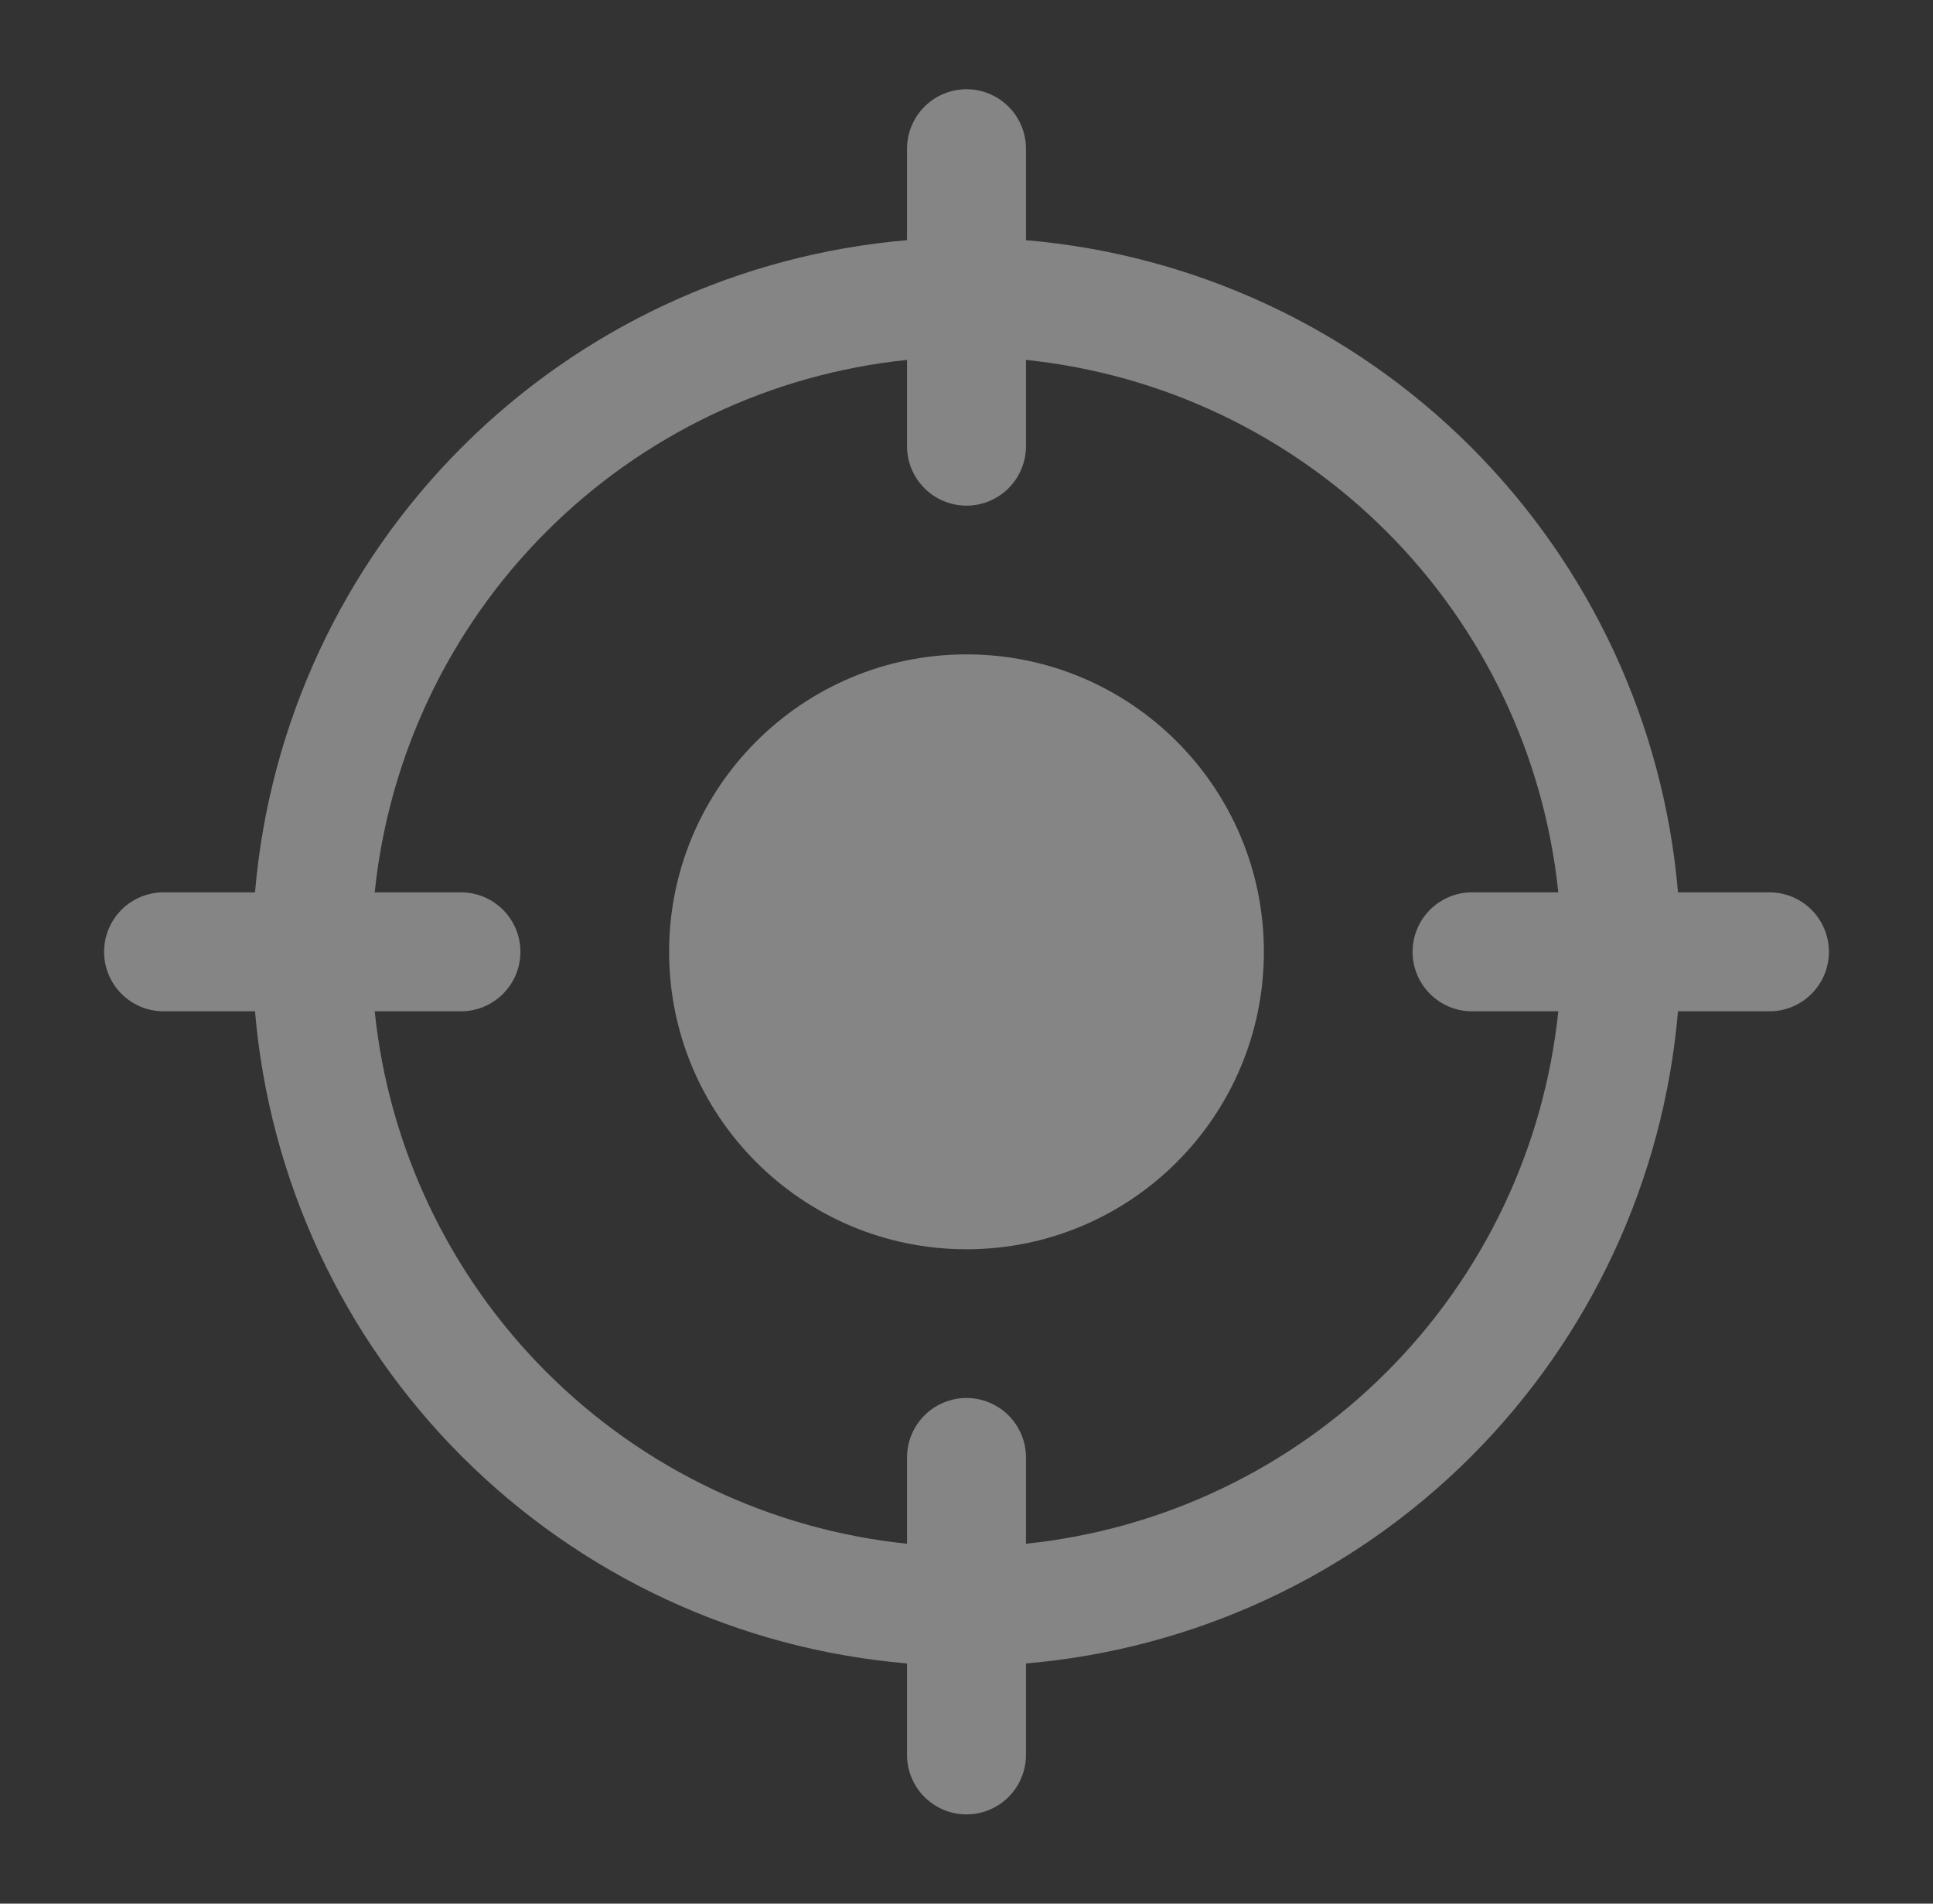 <svg width="65" height="64" viewBox="0 0 65 64" fill="none" xmlns="http://www.w3.org/2000/svg">
<rect x="0" y="0" width="65" height="64" fill="#333333" stroke="none"/>
<g opacity="0.4">
<path d="M59.5 30H56.425C55.944 24.346 53.48 19.045 49.468 15.033C45.455 11.02 40.154 8.556 34.5 8.075V5C34.5 4.47 34.289 3.961 33.914 3.586C33.539 3.211 33.03 3 32.5 3C31.97 3 31.461 3.211 31.086 3.586C30.711 3.961 30.5 4.47 30.5 5V8.075C24.846 8.556 19.545 11.02 15.533 15.033C11.52 19.045 9.056 24.346 8.575 30H5.5C4.97 30 4.461 30.211 4.086 30.586C3.711 30.961 3.5 31.47 3.5 32C3.5 32.53 3.711 33.039 4.086 33.414C4.461 33.789 4.97 34 5.5 34H8.575C9.056 39.654 11.52 44.955 15.533 48.968C19.545 52.98 24.846 55.444 30.5 55.925V59C30.5 59.53 30.711 60.039 31.086 60.414C31.461 60.789 31.97 61 32.5 61C33.03 61 33.539 60.789 33.914 60.414C34.289 60.039 34.5 59.53 34.5 59V55.925C40.154 55.444 45.455 52.98 49.468 48.968C53.48 44.955 55.944 39.654 56.425 34H59.5C60.03 34 60.539 33.789 60.914 33.414C61.289 33.039 61.5 32.53 61.5 32C61.5 31.47 61.289 30.961 60.914 30.586C60.539 30.211 60.03 30 59.5 30ZM49.5 34H52.4C51.925 38.585 49.887 42.867 46.627 46.127C43.367 49.387 39.085 51.425 34.5 51.9V49C34.5 48.47 34.289 47.961 33.914 47.586C33.539 47.211 33.03 47 32.5 47C31.97 47 31.461 47.211 31.086 47.586C30.711 47.961 30.5 48.47 30.5 49V51.9C25.915 51.425 21.633 49.387 18.373 46.127C15.113 42.867 13.075 38.585 12.6 34H15.5C16.03 34 16.539 33.789 16.914 33.414C17.289 33.039 17.5 32.53 17.5 32C17.5 31.47 17.289 30.961 16.914 30.586C16.539 30.211 16.03 30 15.5 30H12.6C13.075 25.415 15.113 21.133 18.373 17.873C21.633 14.613 25.915 12.575 30.5 12.1V15C30.5 15.53 30.711 16.039 31.086 16.414C31.461 16.789 31.97 17 32.5 17C33.03 17 33.539 16.789 33.914 16.414C34.289 16.039 34.5 15.53 34.5 15V12.1C39.085 12.575 43.367 14.613 46.627 17.873C49.887 21.133 51.925 25.415 52.4 30H49.5C48.97 30 48.461 30.211 48.086 30.586C47.711 30.961 47.5 31.47 47.5 32C47.5 32.53 47.711 33.039 48.086 33.414C48.461 33.789 48.97 34 49.5 34Z" fill="white"/>
<path d="M32.5 42C38.023 42 42.5 37.523 42.5 32C42.5 26.477 38.023 22 32.5 22C26.977 22 22.5 26.477 22.5 32C22.5 37.523 26.977 42 32.5 42Z" fill="white"/>
</g>
</svg>

